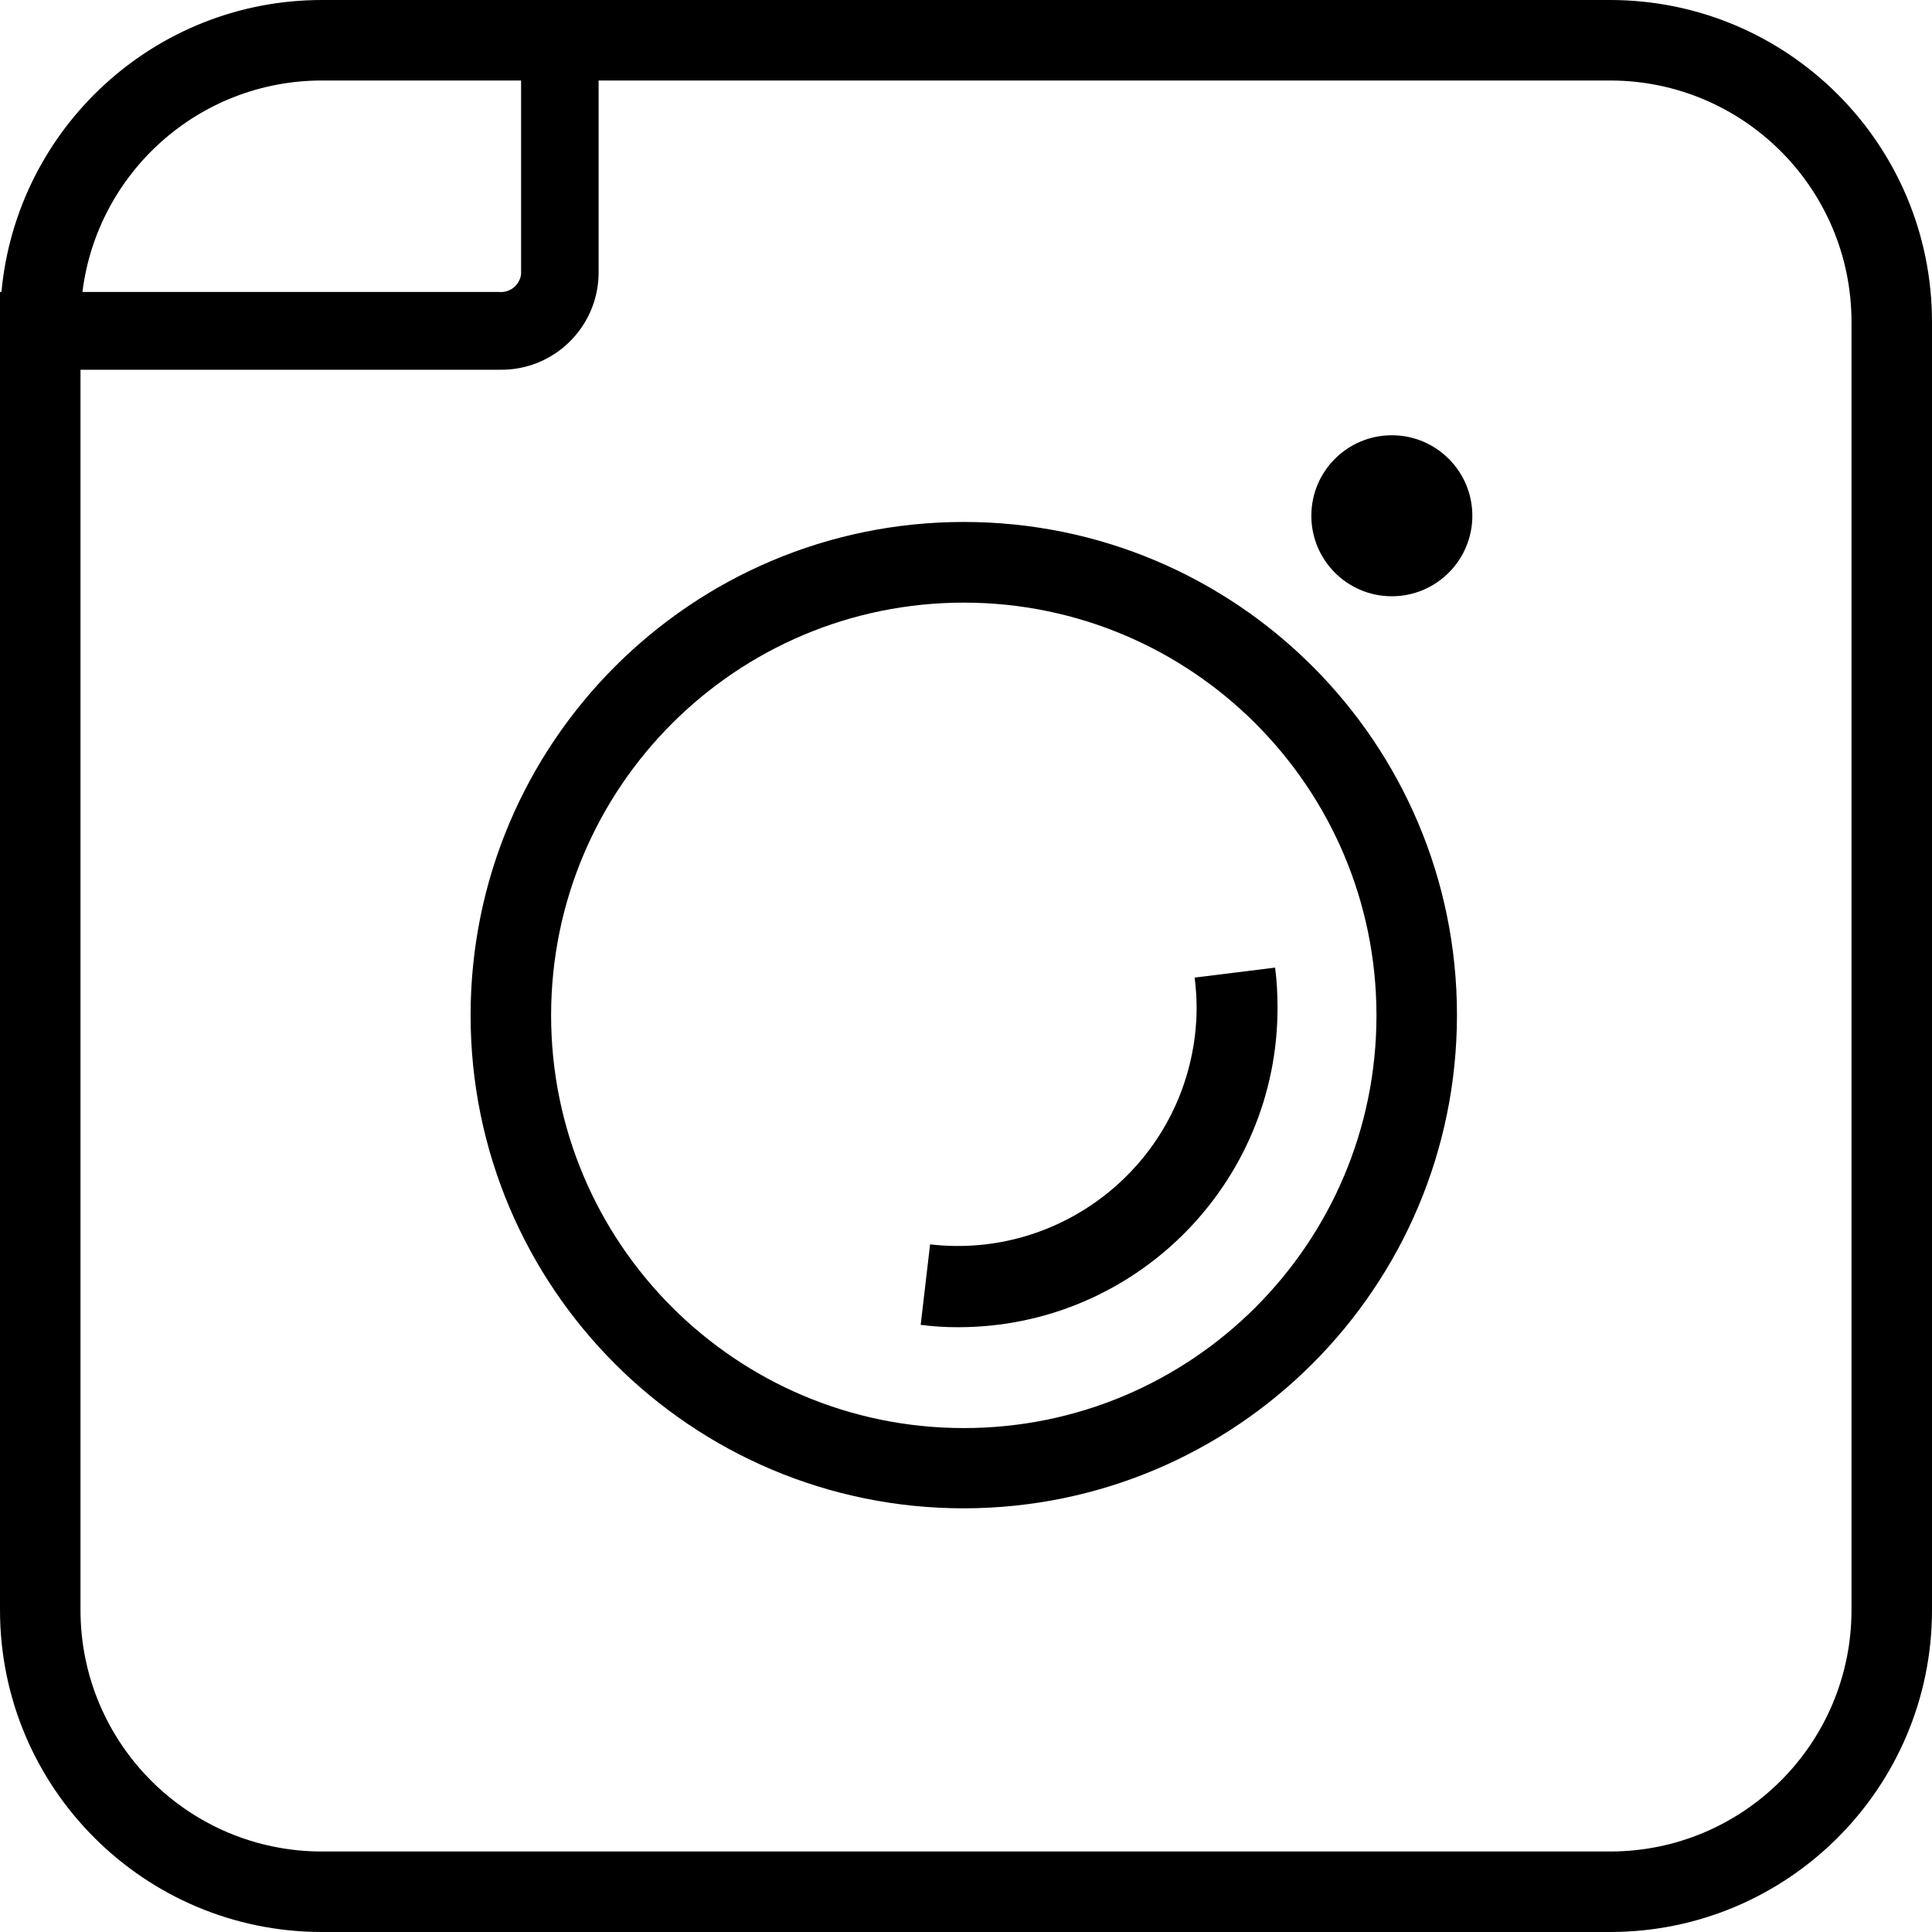 <?xml version="1.0" encoding="utf-8"?>
<!-- Generator: Adobe Illustrator 16.0.0, SVG Export Plug-In . SVG Version: 6.00 Build 0)  -->
<!DOCTYPE svg PUBLIC "-//W3C//DTD SVG 1.1//EN" "http://www.w3.org/Graphics/SVG/1.1/DTD/svg11.dtd">
<svg enable-background="new 244 244 24 24" height="24px" id="Ebene_1" version="1.1" viewBox="244 244 24 24"
     width="24px" x="0px" xml:space="preserve" xmlns="http://www.w3.org/2000/svg" y="0px">
<path d="M264,244h-16c-2.083,0-3.793,1.593-3.982,3.626H244V248v0.593V264c0,2.209,1.791,4,4,4h16c2.209,0,4-1.791,4-4v-16
	C268,245.791,266.209,244,264,244z M248,245h2.473v2.407c-0.017,0.135-0.138,0.232-0.273,0.22h-5.176
	C245.208,246.146,246.469,245,248,245z M267,264c0,1.657-1.343,3-3,3h-16c-1.657,0-3-1.343-3-3v-15.407h5.2c0.001,0,0.002,0,0.004,0
	c0.668,0.013,1.22-0.519,1.232-1.187V245H264c1.657,0,3,1.343,3,3V264z M255.97,250.484c-3.384,0.002-6.125,2.746-6.124,6.13
	s2.746,6.125,6.13,6.123c3.381-0.005,6.12-2.745,6.123-6.126c0-0.001,0-0.003,0-0.004
	C262.098,253.223,259.353,250.482,255.97,250.484z M261.099,256.616c-0.001,2.832-2.298,5.126-5.129,5.124s-5.125-2.299-5.124-5.13
	c0.002-2.832,2.299-5.125,5.13-5.124c2.828,0.003,5.12,2.295,5.123,5.124C261.099,256.613,261.099,256.615,261.099,256.616z
	 M258.84,256.144l1-0.124c0.021,0.164,0.03,0.328,0.03,0.494c0.004,2.19-1.77,3.97-3.96,3.973c-0.003,0-0.007,0-0.01,0
	c-0.155,0.001-0.31-0.01-0.463-0.029l0.117-1c1.627,0.189,3.101-0.977,3.291-2.604c0.013-0.113,0.02-0.227,0.02-0.34
	C258.864,256.39,258.856,256.266,258.84,256.144z M262.29,250.407c0,0.552-0.448,1-1,1c-0.553,0-1-0.448-1-1s0.447-1,1-1
	C261.842,249.407,262.29,249.855,262.29,250.407z"/>
</svg>
